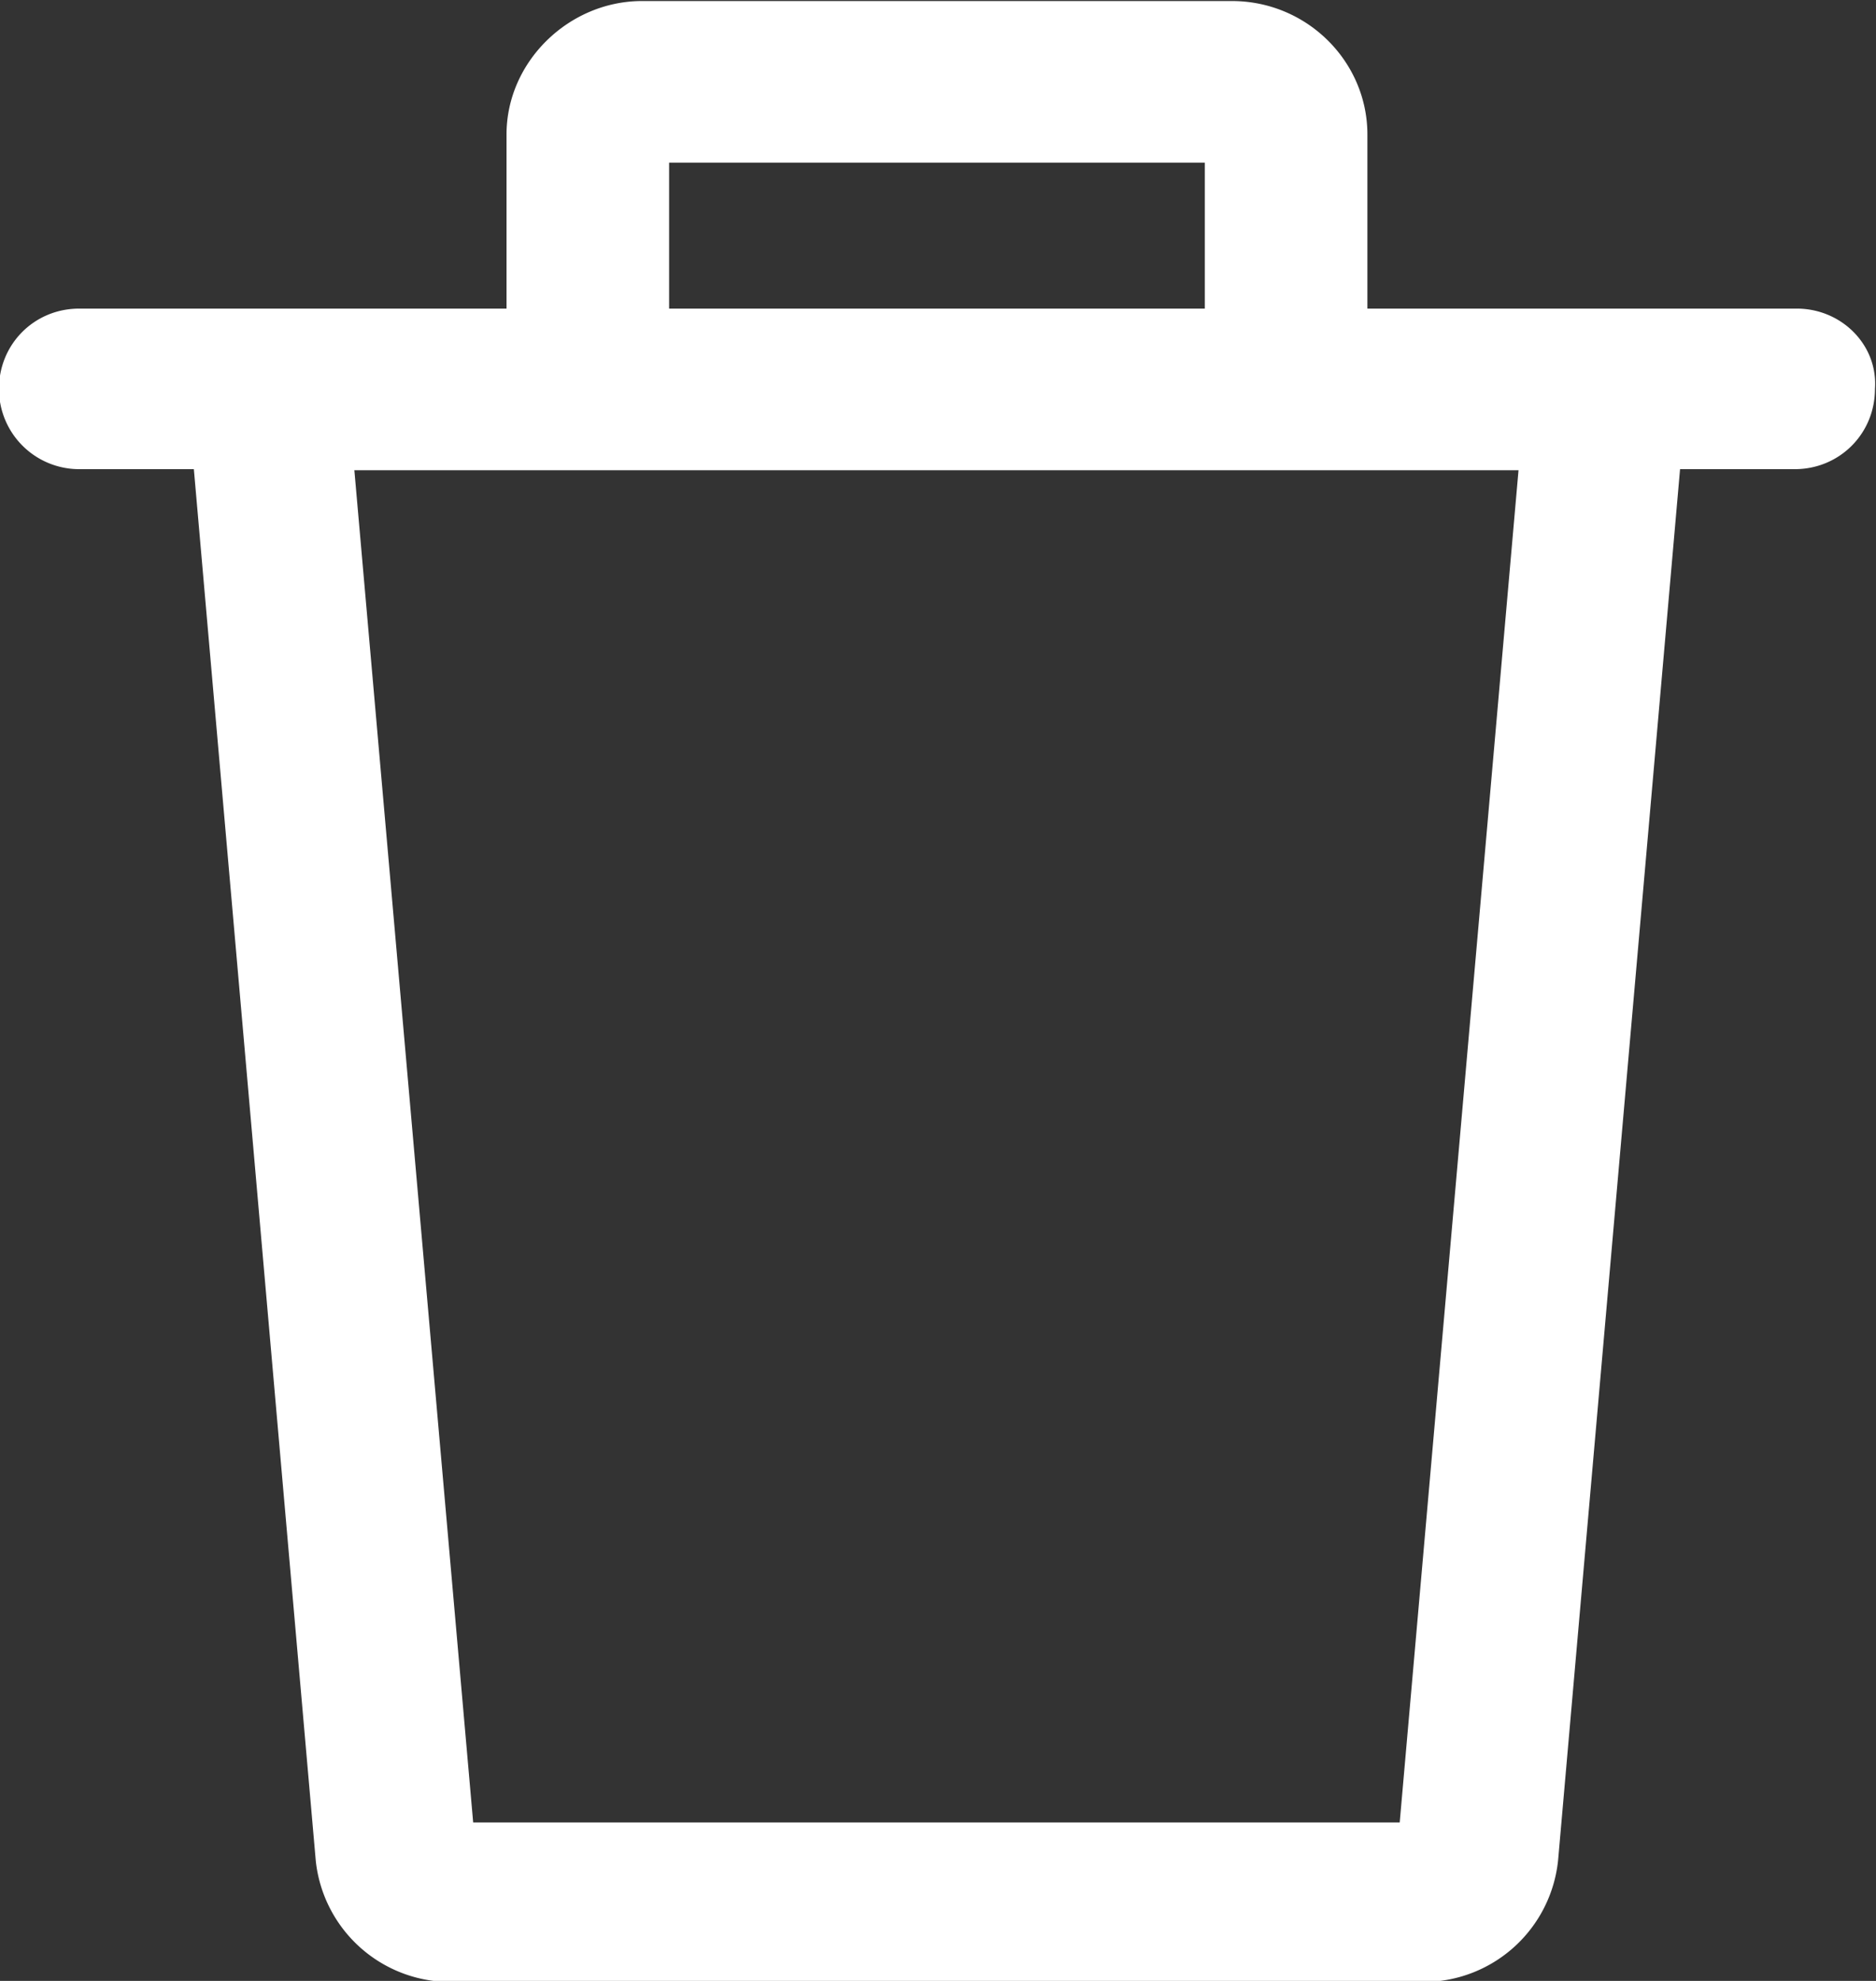 <svg xmlns="http://www.w3.org/2000/svg" width="18" height="19" viewBox="411.95 288.14 18 19"><rect x="411.95" y="288.14" width="18" height="19" fill="#333333" stroke="none"/><path fill="#fff" d="M429.17 291.1h-4.1v-1.67c0-.7-.58-1.28-1.3-1.28h-5.66c-.7 0-1.3.58-1.3 1.28v1.67h-4.1c-.43 0-.77.34-.77.77a.77.77 0 0 0 .77.77h1.1l1.17 13.35a1.3 1.3 0 0 0 1.28 1.16h9.36a1.3 1.3 0 0 0 1.28-1.17l1.17-13.34h1.1c.43 0 .77-.34.77-.77.03-.42-.32-.77-.75-.77zm-10.8-1.4h5.14v1.4h-5.14v-1.4zm7.02 15.92h-8.9l-1.14-12.97h11.17l-1.14 12.97z"/></svg>